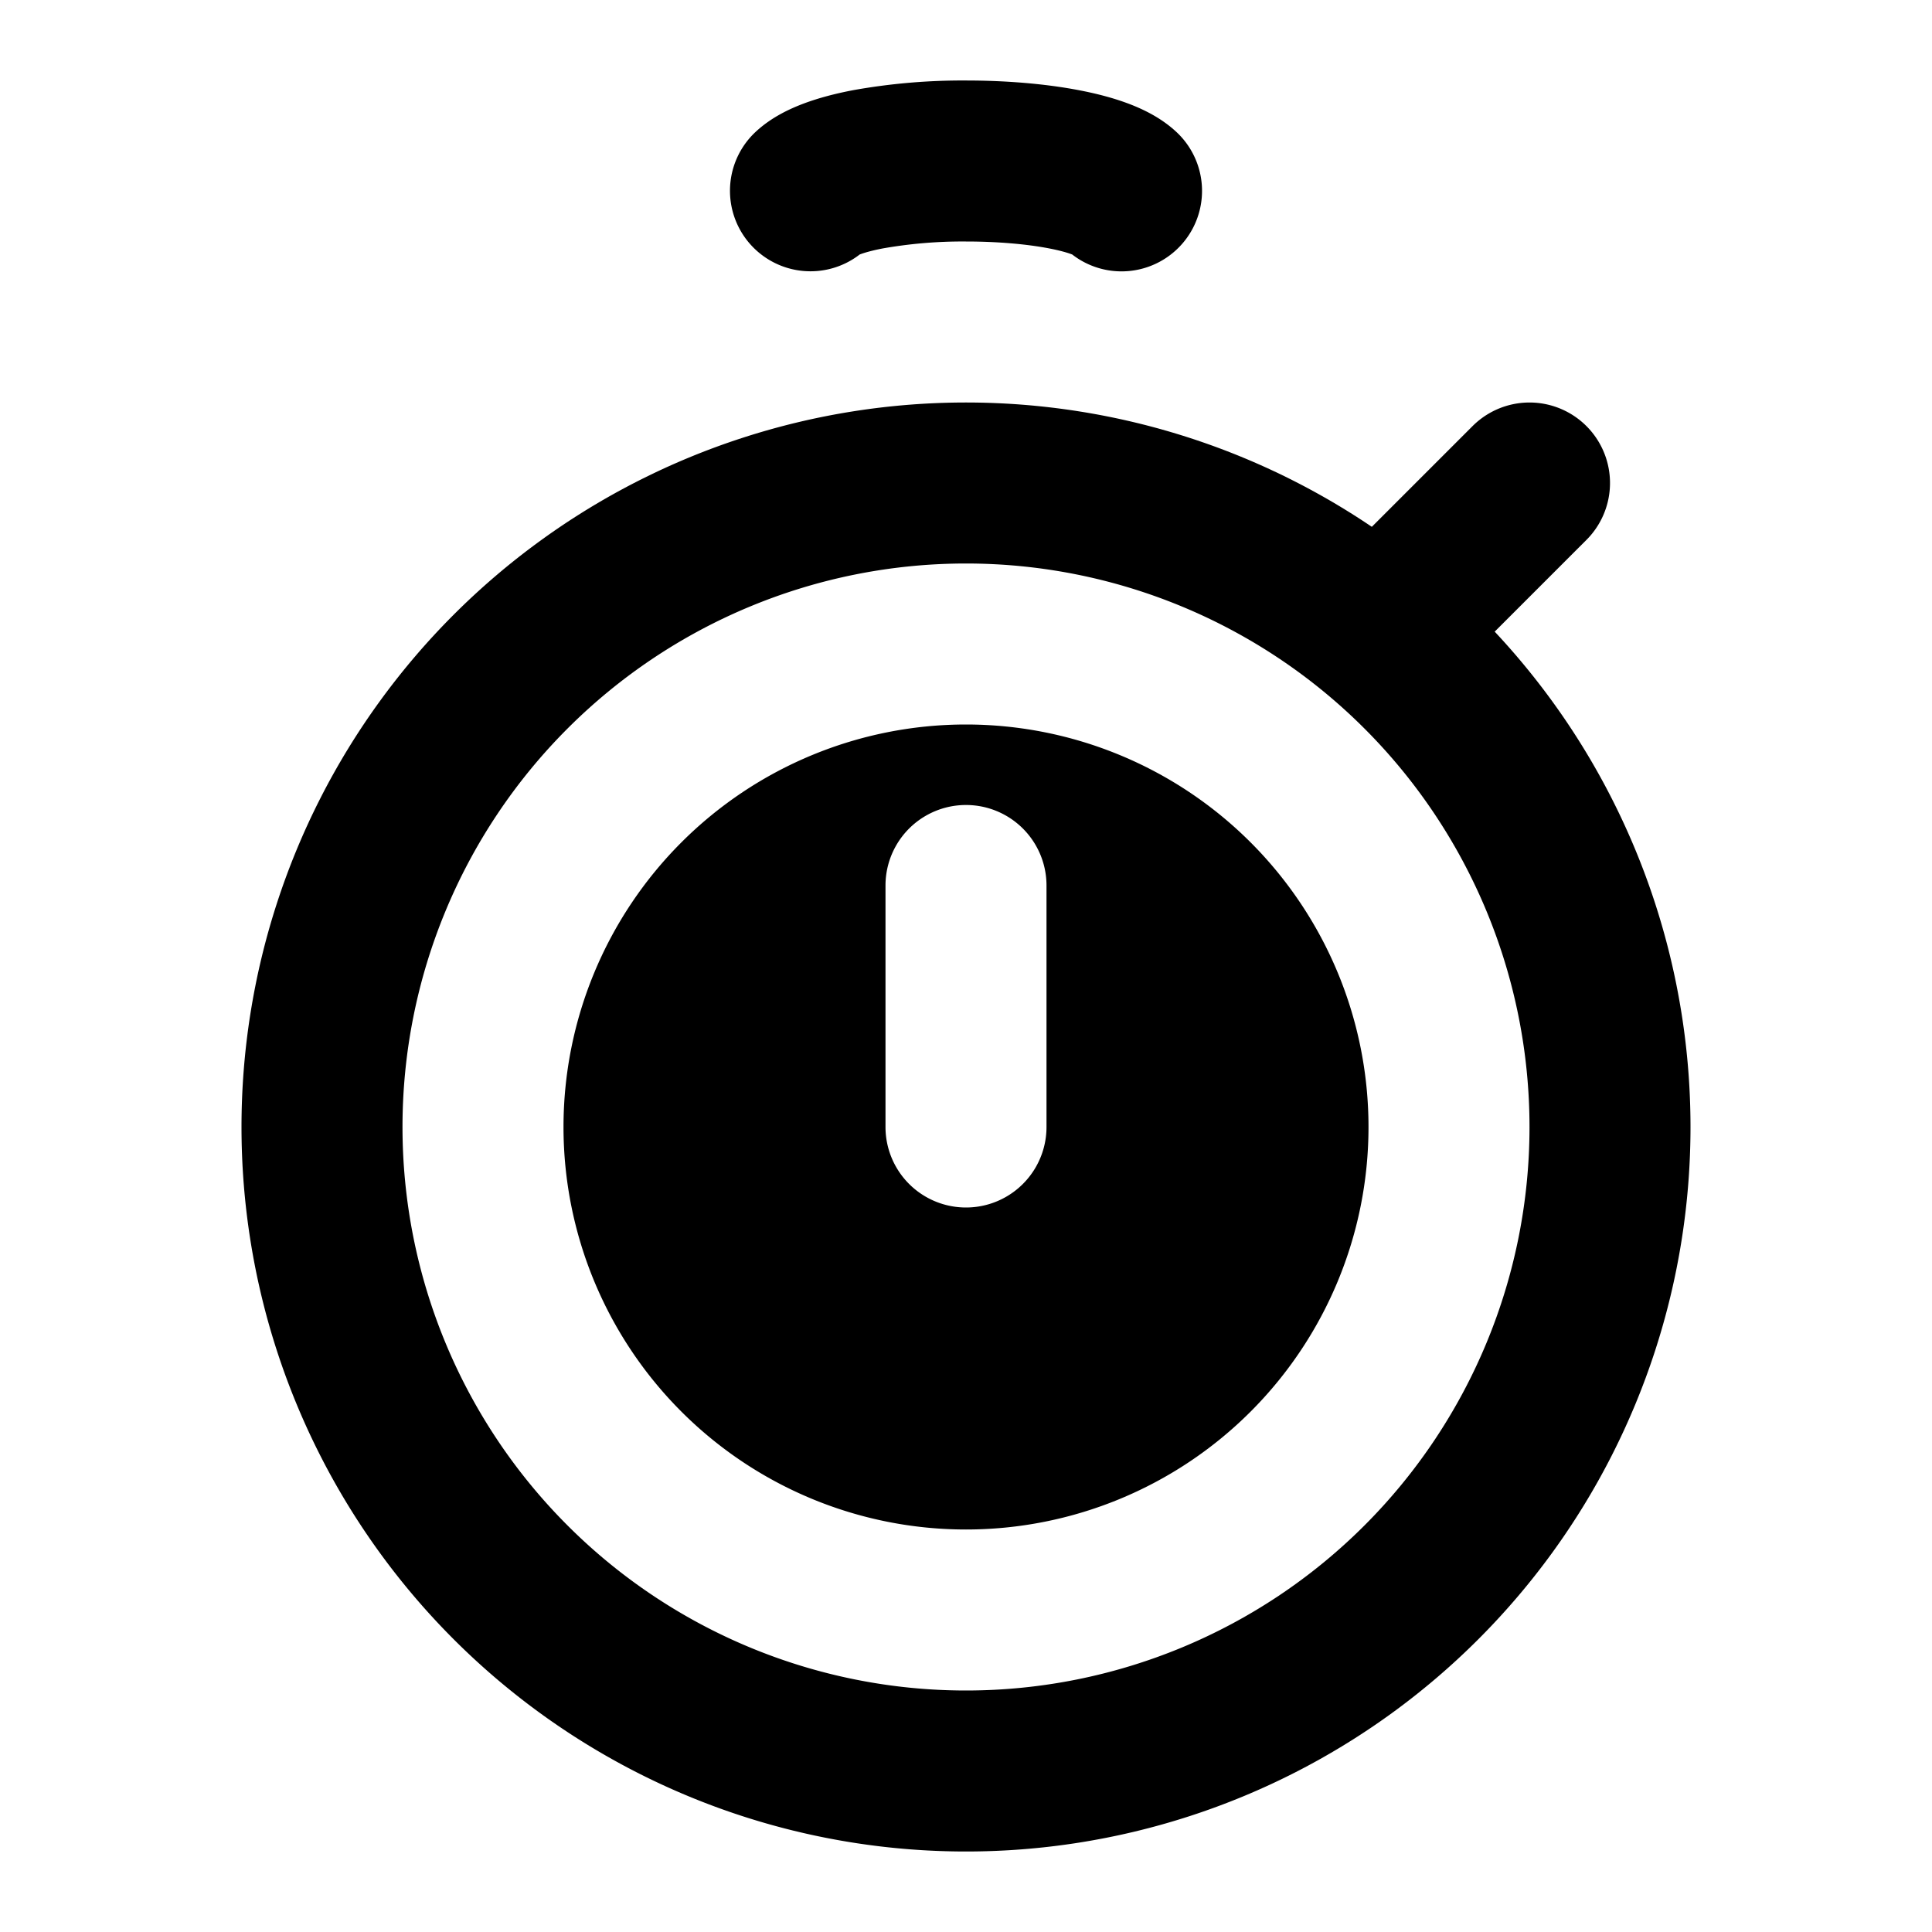 <svg xmlns="http://www.w3.org/2000/svg" width="1em" height="1em" viewBox="0 0 24 24"><g fill="none"><path fill="currentColor" fill-rule="evenodd" d="M21 14a9 9 0 1 1-18 0a9 9 0 0 1 18 0m-9 5a5 5 0 1 0 0-10a5 5 0 0 0 0 10m0 2a7 7 0 1 0 0-14a7 7 0 0 0 0 14m1-10a1 1 0 1 0-2 0v3a1 1 0 1 0 2 0z" clip-rule="evenodd"/><path stroke="currentColor" stroke-linecap="round" stroke-width="2" d="M17.5 7.5L19 6m-8.932-3.63c.114-.106.365-.2.715-.267A6.7 6.7 0 0 1 12 2c.44 0 .868.036 1.217.103s.6.161.715.268"/></g></svg>